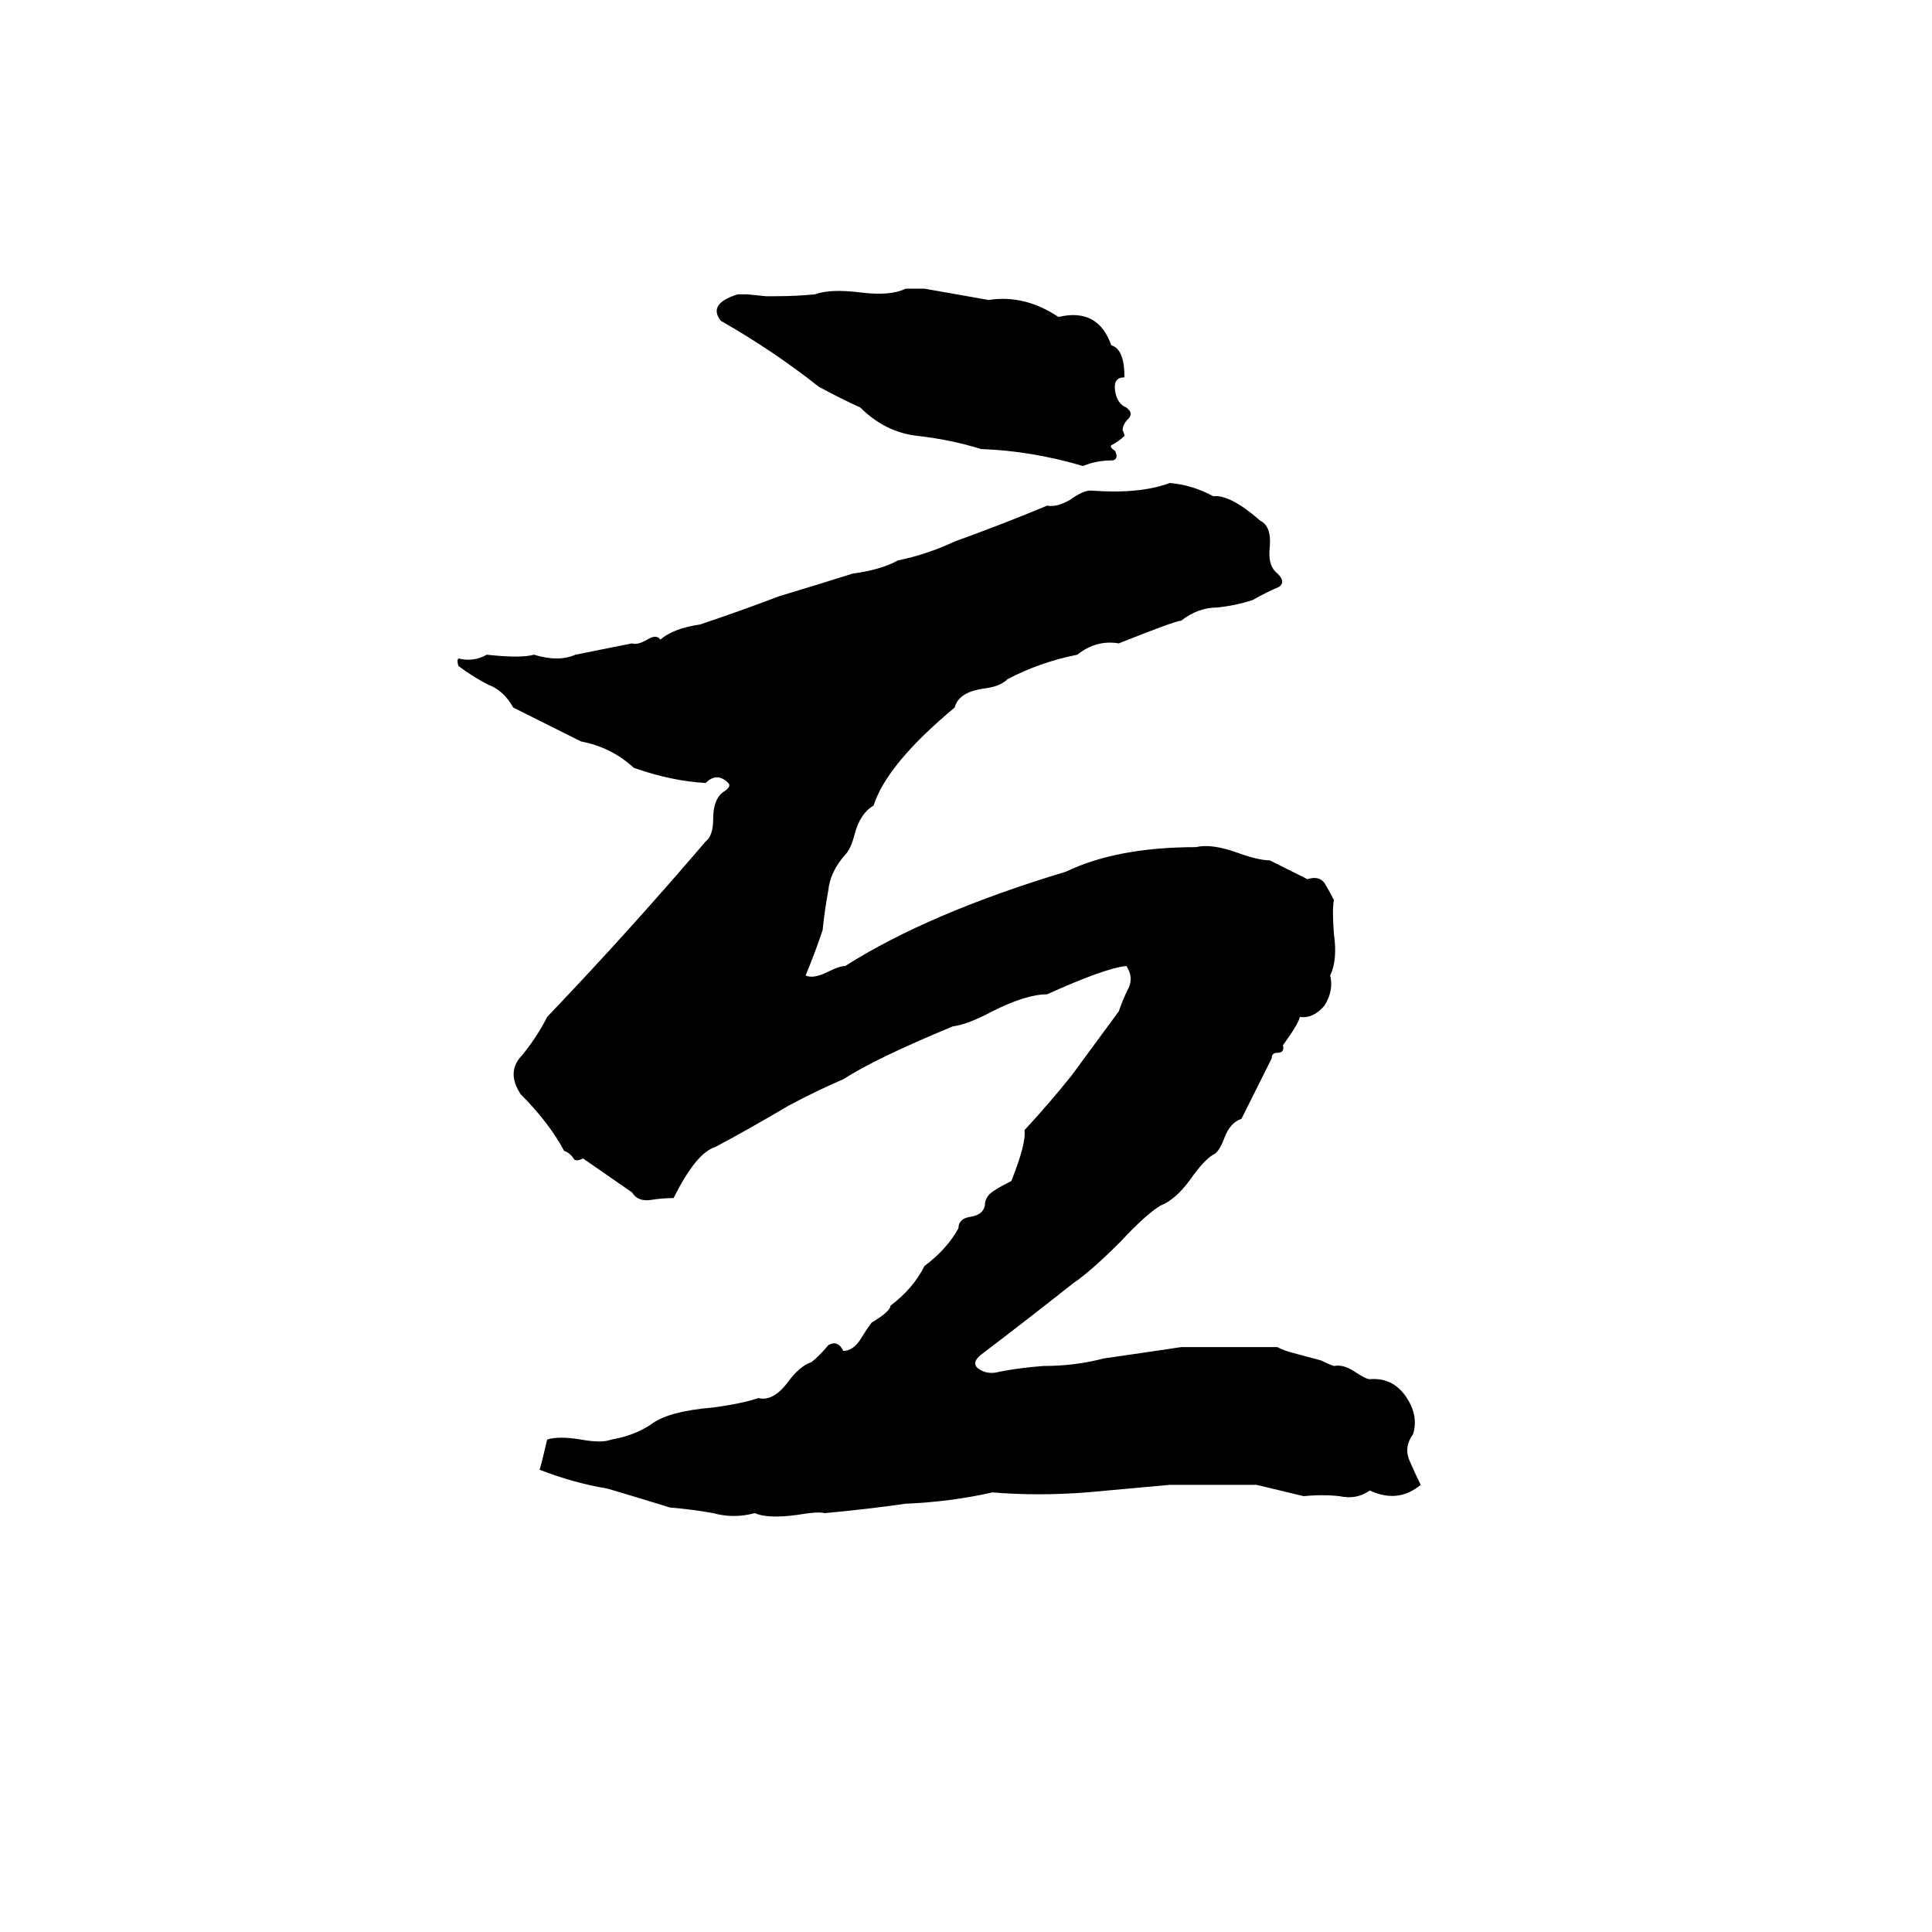 <svg xmlns="http://www.w3.org/2000/svg" viewBox="0 -800 1024 1024">
	<path fill="#000000" d="M480 -647H490Q507 -644 524 -641Q543 -644 561 -632Q582 -637 589 -617Q596 -615 596 -600Q590 -600 591 -593Q592 -586 597 -584Q601 -581 598 -578Q595 -575 595 -572Q596 -570 596 -569Q593 -566 589 -564Q588 -563 591 -561Q593 -557 590 -556Q581 -556 574 -553Q547 -561 520 -562Q504 -567 486 -569Q469 -571 456 -584Q445 -589 434 -595Q410 -614 382 -630Q375 -639 391 -644Q394 -644 396 -644L406 -643Q409 -643 411 -643Q422 -643 432 -644Q440 -647 456 -645Q472 -643 480 -647ZM620 -544Q632 -543 643 -537Q652 -538 668 -524Q674 -521 673 -510Q672 -501 676 -497Q682 -492 678 -489Q671 -486 664 -482Q655 -479 645 -478Q635 -478 626 -471Q623 -471 593 -459Q581 -461 571 -453Q551 -449 534 -440Q530 -436 521 -435Q508 -433 506 -425Q470 -395 463 -373Q456 -369 453 -358Q451 -350 448 -347Q440 -338 439 -328Q437 -317 436 -307Q432 -295 427 -283Q431 -281 439 -285Q445 -288 448 -288Q492 -316 565 -338Q592 -351 634 -351Q642 -353 656 -348Q667 -344 673 -344Q683 -339 693 -334Q699 -336 702 -332Q705 -327 707 -323Q706 -318 707 -305Q709 -291 705 -283Q707 -275 702 -267Q696 -260 689 -261Q688 -257 680 -246Q681 -242 677 -242Q674 -242 674 -239Q666 -223 658 -207Q652 -205 649 -197Q646 -189 643 -188Q638 -185 631 -175Q623 -164 615 -161Q607 -156 594 -142Q578 -126 569 -120Q545 -101 520 -82Q515 -78 518 -75Q523 -71 530 -73Q540 -75 553 -76Q570 -76 585 -80Q606 -83 626 -86Q652 -86 677 -86Q681 -84 685 -83L700 -79Q704 -77 707 -76Q712 -77 718 -73Q724 -69 726 -69Q738 -70 745 -60Q752 -50 749 -40Q744 -33 747 -26Q750 -19 753 -13Q741 -3 726 -10Q719 -5 710 -7Q701 -8 691 -7Q687 -8 666 -13Q658 -13 649 -13Q635 -13 620 -13Q598 -11 576 -9Q550 -7 526 -9Q504 -4 480 -3Q459 0 437 2Q434 1 422 3Q407 5 400 2Q389 5 378 2Q367 0 355 -1Q339 -6 322 -11Q304 -14 286 -21Q287 -24 290 -37Q296 -39 308 -37Q319 -35 324 -37Q336 -39 345 -45Q354 -52 378 -54Q393 -56 402 -59Q410 -57 418 -68Q424 -76 430 -78Q434 -81 439 -87Q444 -90 447 -84Q452 -84 456 -90Q459 -95 462 -99Q472 -105 472 -108Q484 -117 490 -129Q502 -138 508 -149Q508 -154 514 -155Q521 -156 522 -161Q522 -166 527 -169Q530 -171 536 -174Q544 -194 543 -201Q556 -215 568 -230L593 -264Q595 -270 598 -276Q601 -282 597 -288Q586 -287 555 -273Q544 -273 526 -264Q513 -257 505 -256Q464 -239 447 -228Q433 -222 418 -214Q396 -201 379 -192Q369 -189 357 -165Q351 -165 345 -164Q338 -163 335 -168L309 -186Q305 -184 304 -186Q302 -189 299 -190Q291 -205 276 -220Q268 -232 277 -241Q285 -251 290 -261Q333 -306 374 -354Q378 -357 378 -366Q378 -376 383 -380Q388 -383 386 -385Q380 -391 374 -385Q356 -386 336 -393Q324 -404 308 -407Q290 -416 272 -425Q267 -434 259 -437Q251 -441 243 -447Q242 -450 243 -451Q251 -449 258 -453Q276 -451 283 -453Q296 -449 305 -453Q330 -458 335 -459Q338 -458 343 -461Q348 -464 350 -461Q357 -467 371 -469Q392 -476 413 -484Q433 -490 452 -496Q467 -498 476 -503Q491 -506 506 -513Q531 -522 555 -532Q560 -531 567 -535Q574 -540 578 -540Q604 -538 620 -544Z"/>
</svg>